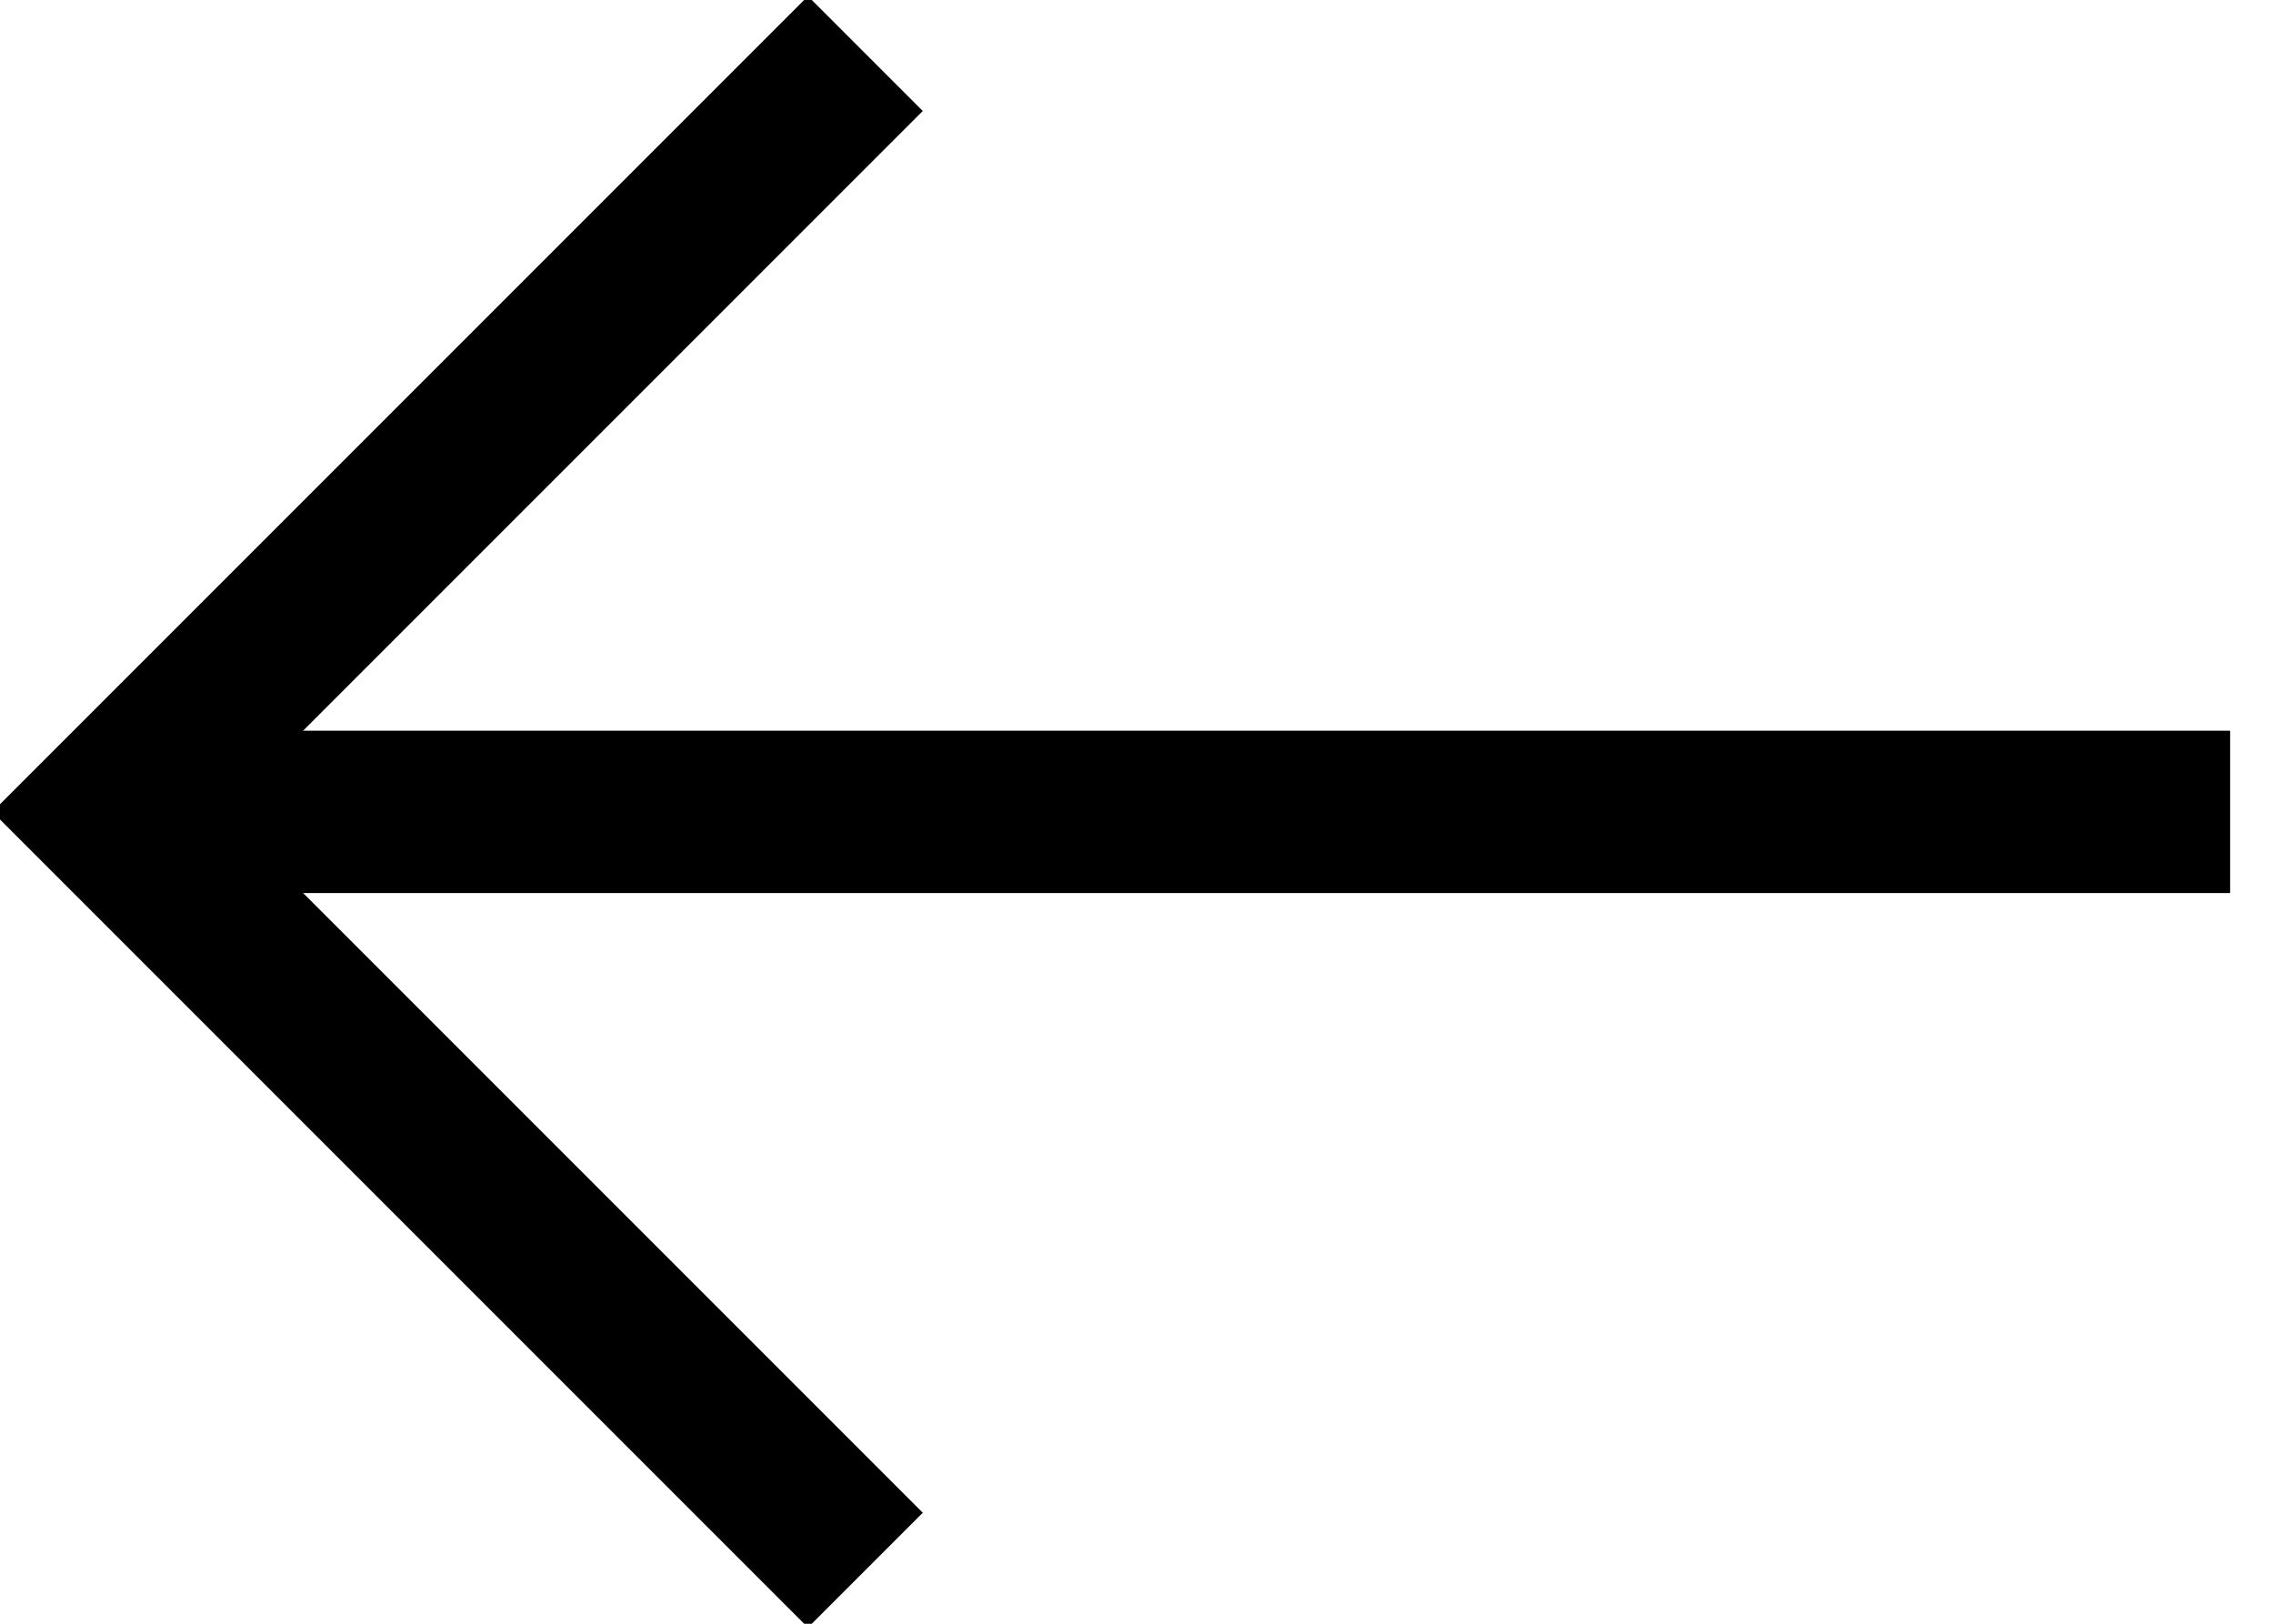 <svg width="21" height="15" viewBox="0 0 21 15" fill="none" xmlns="http://www.w3.org/2000/svg">
<g clip-path="url(#clip0_487_6450)">
<path d="M7.995 0.495L0.99 7.5L7.995 14.505" stroke="black" stroke-width="1.5" stroke-miterlimit="10"/>
<path d="M20.604 7.5H0.99" stroke="black" stroke-width="1.5" stroke-miterlimit="10"/>
</g>
<defs>
<clipPath id="clip0_487_6450">
<rect width="20.604" height="15" fill="white"/>
</clipPath>
</defs>
</svg>
